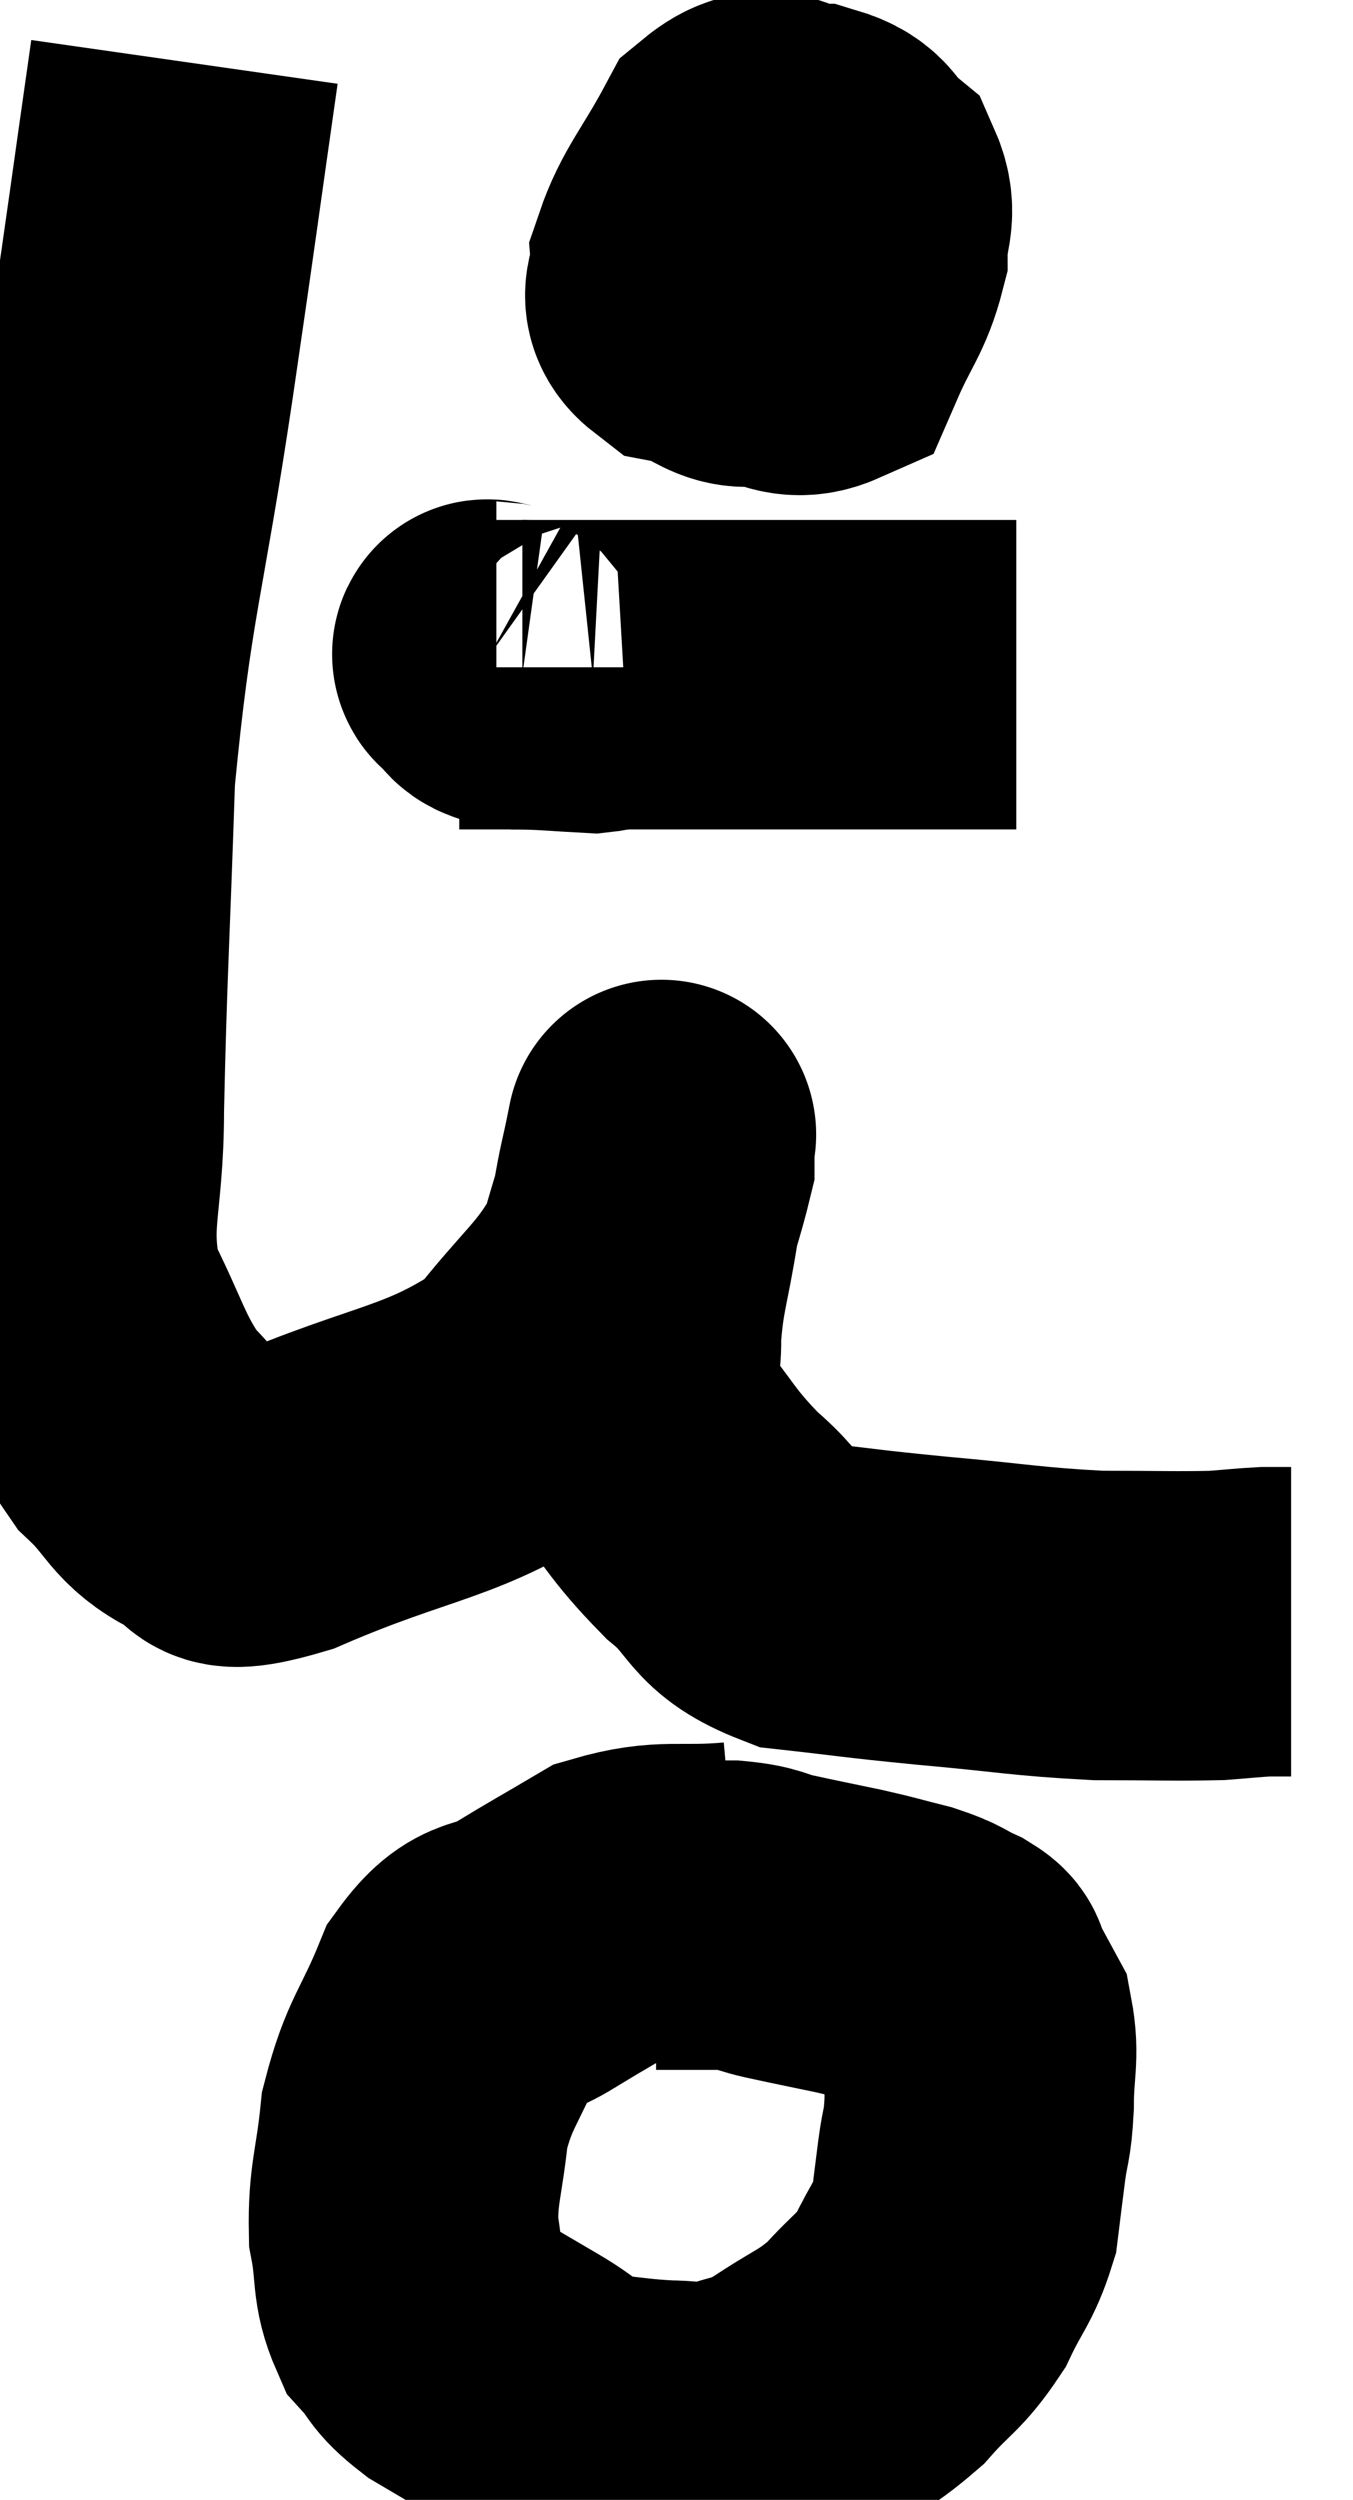 <svg xmlns="http://www.w3.org/2000/svg" viewBox="10.46 4.94 21.86 40.387" width="21.86" height="40.387"><path d="M 13.44 5.94 C 13.08 8.46, 13.14 8.1, 12.72 10.98 C 12.24 14.22, 12.045 14.49, 11.76 17.46 C 11.67 20.16, 11.625 20.745, 11.58 22.86 C 11.58 24.39, 11.31 24.63, 11.58 25.92 C 12.12 26.97, 12.12 27.24, 12.66 28.02 C 13.2 28.53, 13.155 28.74, 13.74 29.04 C 14.37 29.13, 13.68 29.61, 15 29.22 C 17.01 28.35, 17.61 28.44, 19.02 27.48 C 19.83 26.43, 20.115 26.325, 20.64 25.38 C 20.88 24.54, 21 24.195, 21.12 23.7 C 21.12 23.55, 21.12 23.475, 21.12 23.4 C 21.12 23.4, 21.18 23.1, 21.12 23.4 C 21 24, 21.015 23.82, 20.88 24.6 C 20.73 25.56, 20.64 25.68, 20.58 26.52 C 20.61 27.24, 20.295 27.195, 20.64 27.96 C 21.3 28.77, 21.285 28.89, 21.96 29.58 C 22.65 30.15, 22.455 30.375, 23.34 30.72 C 24.42 30.84, 24.285 30.84, 25.5 30.96 C 26.85 31.08, 27.045 31.14, 28.2 31.2 C 29.16 31.2, 29.445 31.215, 30.12 31.2 C 30.51 31.17, 30.63 31.155, 30.9 31.14 C 31.05 31.14, 31.095 31.14, 31.2 31.14 C 31.26 31.14, 31.29 31.14, 31.32 31.14 L 31.32 31.14" fill="none" stroke="black" stroke-width="5"></path><path d="M 22.44 7.5 C 22.29 8.19, 22.2 8.28, 22.14 8.88 C 22.17 9.39, 21.825 9.525, 22.2 9.9 C 22.92 10.14, 23.13 10.605, 23.64 10.38 C 23.94 9.69, 24.09 9.585, 24.24 9 C 24.24 8.52, 24.405 8.415, 24.24 8.04 C 23.91 7.77, 24.03 7.635, 23.58 7.5 C 23.01 7.5, 22.95 7.08, 22.44 7.5 C 21.99 8.34, 21.75 8.565, 21.54 9.18 C 21.57 9.57, 21.27 9.705, 21.6 9.96 C 22.23 10.08, 22.32 10.5, 22.86 10.2 C 23.31 9.48, 23.52 9.24, 23.76 8.76 C 23.79 8.52, 23.805 8.415, 23.82 8.28 L 23.82 8.22" fill="none" stroke="black" stroke-width="5"></path><path d="M 18.48 15.54 C 18.42 15.54, 18.255 15.465, 18.36 15.54 C 18.63 15.69, 18.36 15.765, 18.9 15.84 C 19.71 15.84, 19.35 15.84, 20.52 15.84 C 22.05 15.84, 22.38 15.84, 23.58 15.84 C 24.45 15.84, 24.615 15.84, 25.32 15.84 C 25.86 15.84, 26.085 15.84, 26.4 15.84 C 26.49 15.84, 26.46 15.84, 26.58 15.84 L 26.88 15.84" fill="none" stroke="black" stroke-width="5"></path><path d="M 20.04 15.72 C 20.04 15.81, 20.325 15.87, 20.04 15.9 C 19.47 15.87, 19.44 15.855, 18.9 15.84 C 18.39 15.84, 18.135 15.84, 17.88 15.84 L 17.88 15.84" fill="none" stroke="black" stroke-width="5"></path><path d="M 22.38 35.58 C 21.39 35.67, 21.225 35.52, 20.4 35.76 C 19.74 36.15, 19.695 36.165, 19.08 36.54 C 18.51 36.9, 18.42 36.6, 17.94 37.26 C 17.55 38.22, 17.4 38.25, 17.16 39.18 C 17.07 40.08, 16.965 40.215, 16.98 40.98 C 17.1 41.61, 17.01 41.76, 17.22 42.24 C 17.52 42.57, 17.415 42.585, 17.82 42.9 C 18.33 43.2, 18.3 43.185, 18.84 43.5 C 19.41 43.83, 19.38 43.965, 19.98 44.16 C 20.61 44.22, 20.685 44.25, 21.24 44.28 C 21.72 44.28, 21.69 44.385, 22.2 44.28 C 22.74 44.07, 22.68 44.19, 23.28 43.86 C 23.94 43.41, 24.045 43.44, 24.6 42.96 C 25.05 42.45, 25.14 42.48, 25.5 41.94 C 25.77 41.37, 25.875 41.325, 26.04 40.8 C 26.1 40.32, 26.1 40.305, 26.16 39.84 C 26.22 39.39, 26.25 39.48, 26.28 38.94 C 26.28 38.31, 26.37 38.16, 26.28 37.68 C 26.1 37.35, 26.04 37.23, 25.92 37.02 C 25.86 36.93, 25.995 36.96, 25.8 36.84 C 25.47 36.69, 25.545 36.675, 25.14 36.54 C 24.66 36.42, 24.705 36.42, 24.18 36.3 C 23.61 36.18, 23.52 36.165, 23.04 36.06 C 22.65 35.97, 22.725 35.925, 22.26 35.88 C 21.72 35.88, 21.48 35.88, 21.18 35.88 L 21.06 35.88" fill="none" stroke="black" stroke-width="5"></path></svg>
